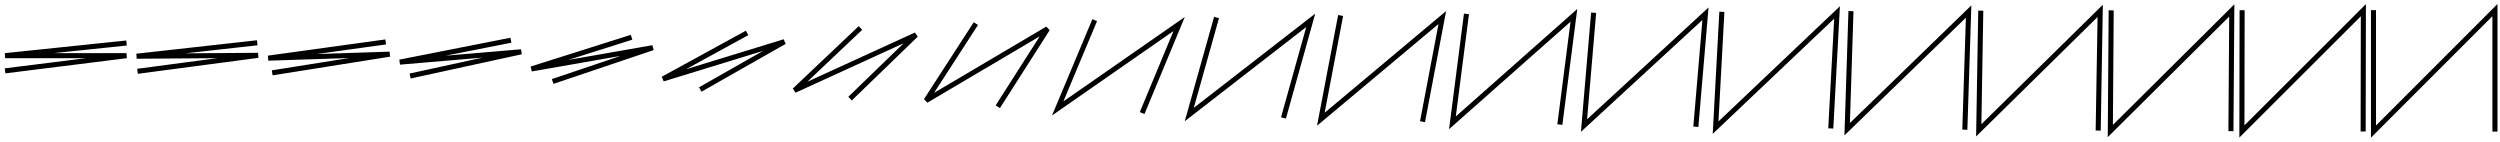 <svg xmlns="http://www.w3.org/2000/svg" viewBox="0 0 494 28" width="494" height="28"><path d="M25 8.5L1 11h24L1 14M50.827 8.453L27 11.108l24-.173-23.827 3.152M76.213 8.287L53 11.492l24-.787-23.213 3.689M100.957 7.947L79 12.277l24-2.043-21.957 4.787M124.796 7.361L105 13.628l24-4.205-19.796 6.679M147.629 6.504L131 15.607l24-7.371-16.629 9.45M170.026 5.528L157 17.859l24-10.974-13.026 12.602M192.831 4.662L183 19.856l24-14.17-9.831 15.399M216.314 3.981L209 21.429l24-16.686-7.314 17.6M240.387 3.459L235 22.633 259 4.02l-5.387 19.287M264.909 3.059L261 23.557l24-20.091-3.909 20.58M289.773 2.751L287 24.267 311 3.04l-2.773 21.574M314.901 2.515L313 24.812l24-22.099-1.901 22.336M340.24 2.336L339 25.225l24-22.76-1.24 22.915M365.749 2.203L365 25.532l24-23.251-.749 23.344M391.399 2.108L391 25.75l24-23.6-.399 23.65M417.169 2.046L417 25.894l24-23.831-.169 23.853M443.04 2.011L443 25.975l24-23.96-.04 23.965M469 2v24l24-24v24" fill="none" stroke="#000000"/></svg>